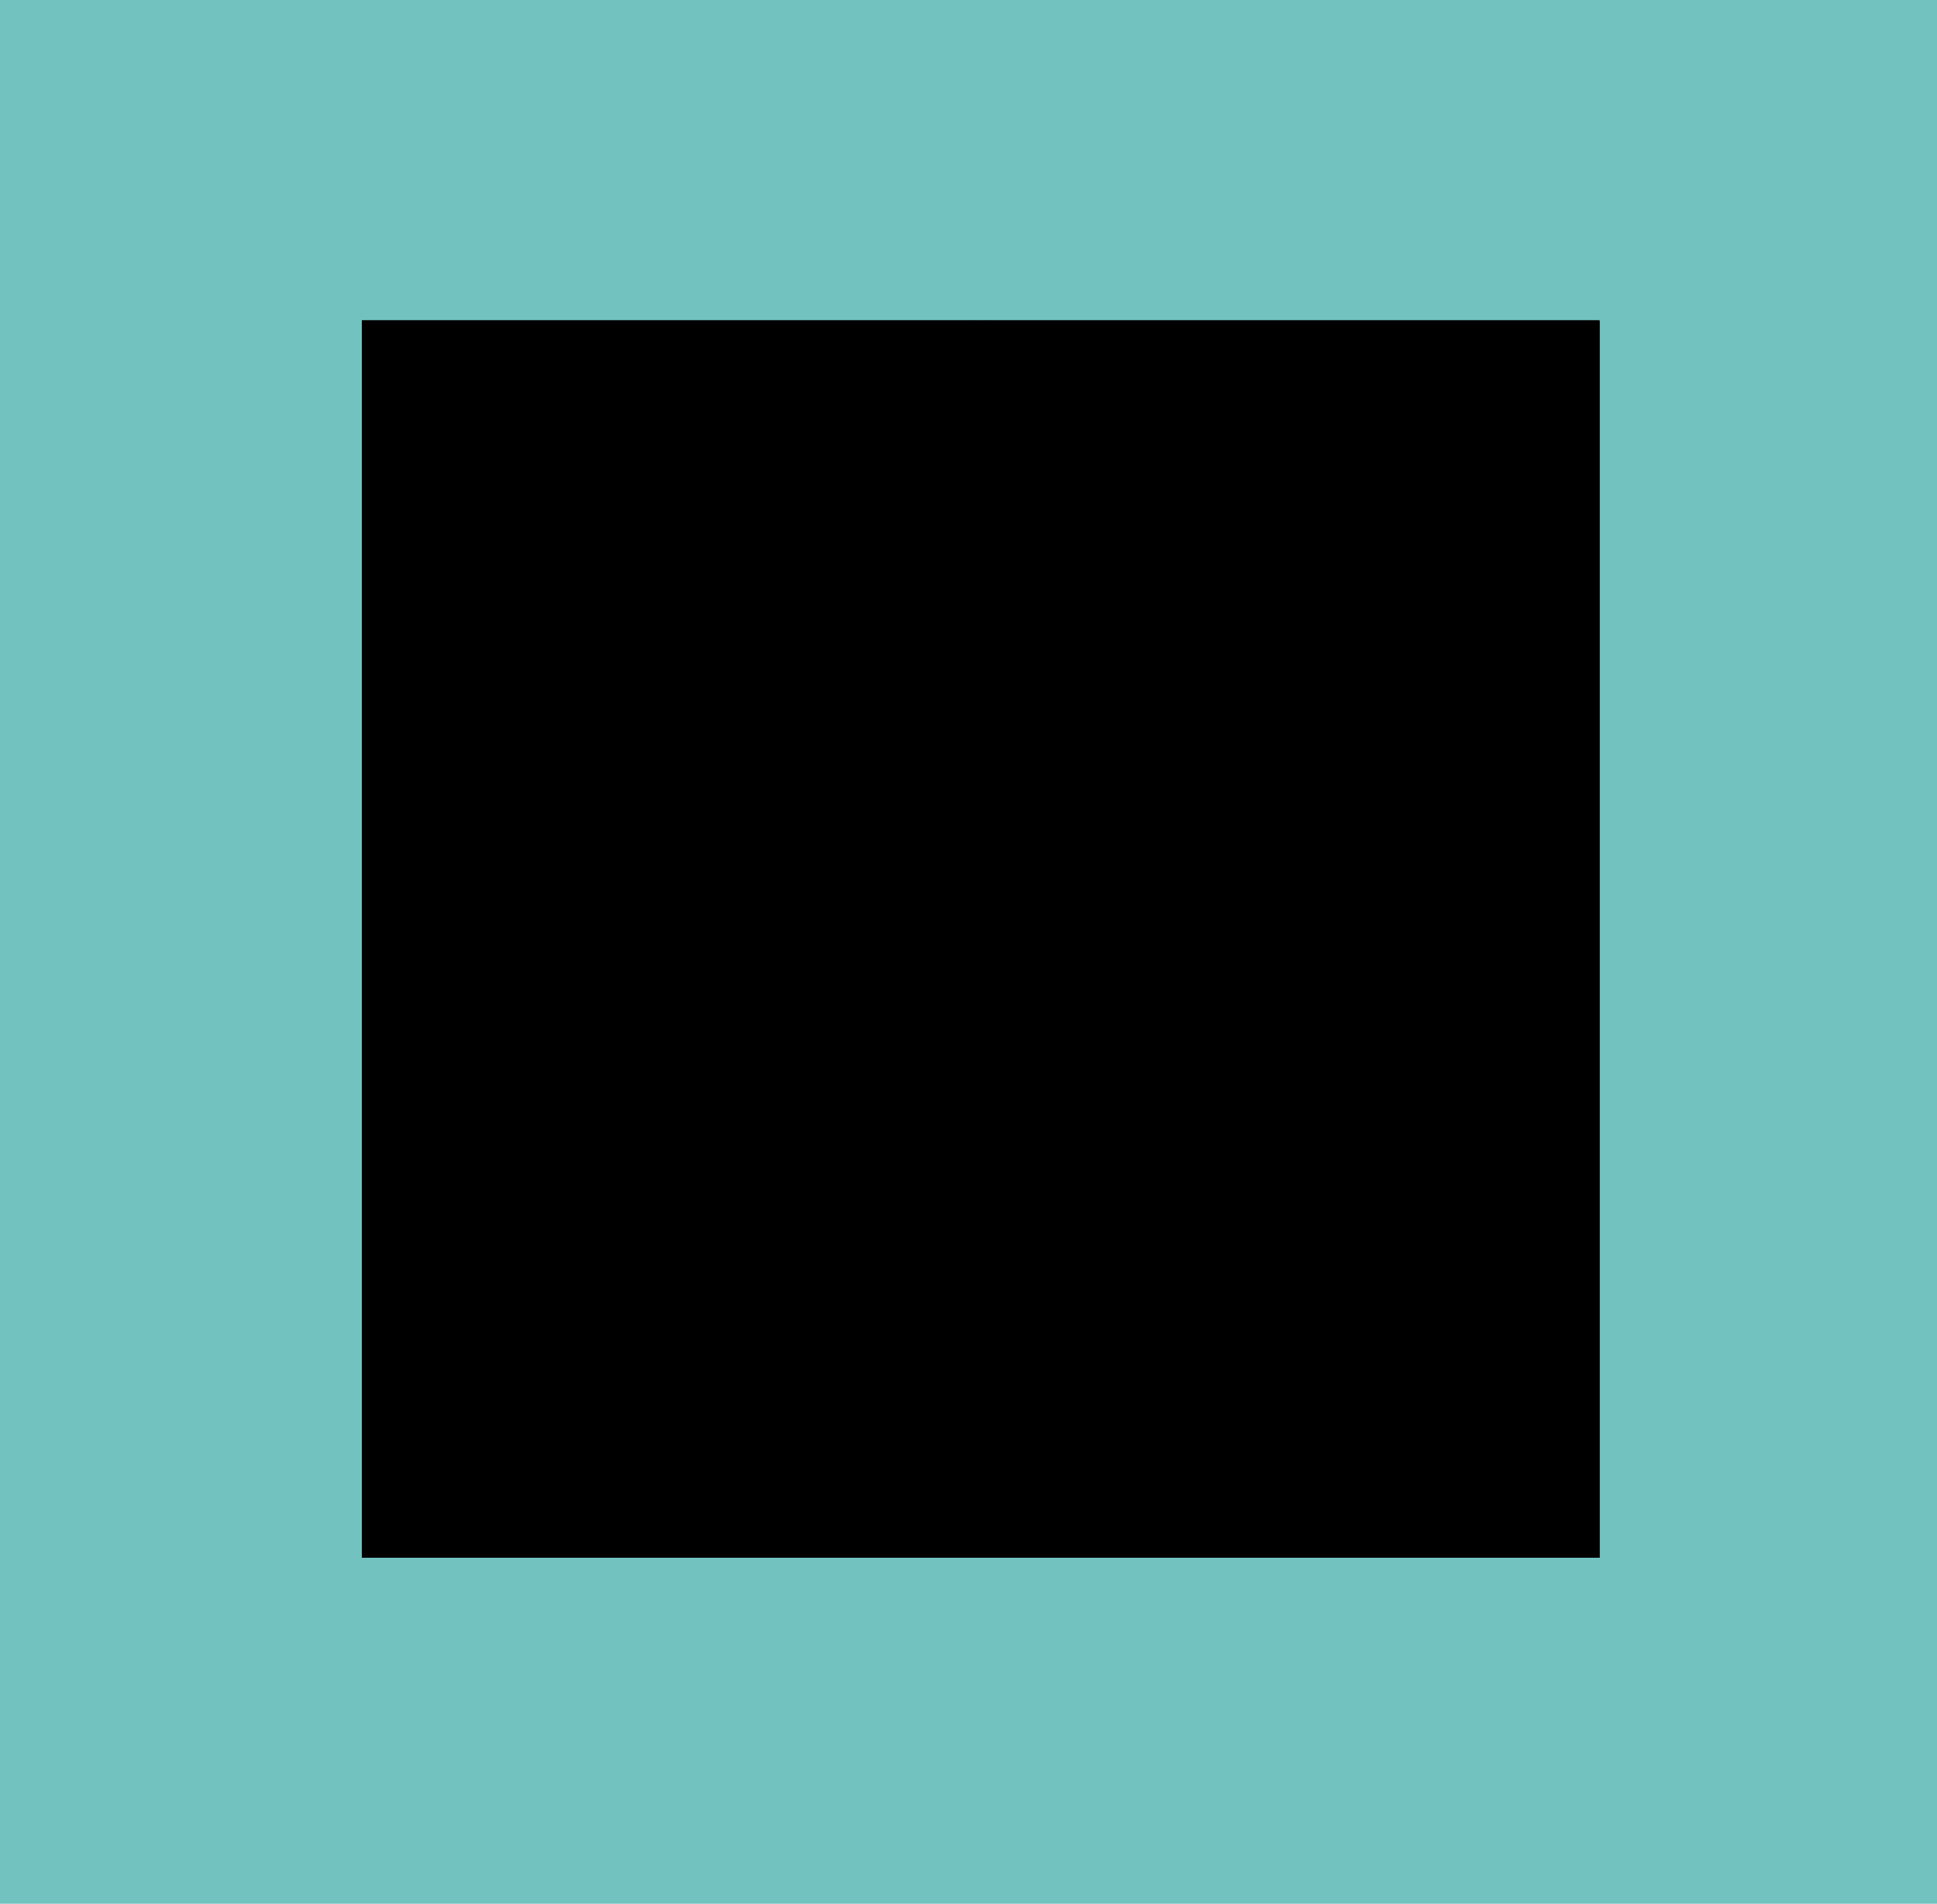<?xml version="1.0" encoding="utf-8"?>
<!-- Generator: Adobe Illustrator 19.2.1, SVG Export Plug-In . SVG Version: 6.00 Build 0)  -->
<svg version="1.1" id="Calque_4" xmlns="http://www.w3.org/2000/svg" xmlns:xlink="http://www.w3.org/1999/xlink" x="0px" y="0px"
	 viewBox="0 0 159.5 156.8" style="enable-background:new 0 0 159.5 156.8;" xml:space="preserve">
<style type="text/css">
	.st0{fill:#72C3BF;}
	.st1{clip-path:url(#SVGID_2_);}
	.st2{clip-path:url(#SVGID_4_);}
	.st3{opacity:0.5;}
	.st4{clip-path:url(#SVGID_6_);fill:#72C3BF;}
	.st5{clip-path:url(#SVGID_8_);fill:#FFFFFF;}
	.st6{clip-path:url(#SVGID_10_);}
	.st7{clip-path:url(#SVGID_16_);}
	.st8{clip-path:url(#SVGID_17_);}
	.st9{clip-path:url(#SVGID_18_);}
	.st10{clip-path:url(#SVGID_19_);}
	.st11{clip-path:url(#SVGID_20_);fill:#FFFFFF;}
</style>
<rect x="-20" y="-18.1" class="st0" width="199" height="185"/>
<g>
	<g>
		<g>
			<defs>
				<rect id="SVGID_1_" x="29.8" y="26.4" width="101.9" height="101.9"/>
			</defs>
			<clipPath id="SVGID_2_">
				<use xlink:href="#SVGID_1_"  style="overflow:visible;"/>
			</clipPath>
			<g class="st1">
				<g>
					<g>
						<defs>
							<rect id="SVGID_3_" x="29.8" y="26.4" width="101.9" height="101.9"/>
						</defs>
						<clipPath id="SVGID_4_">
							<use xlink:href="#SVGID_3_"  style="overflow:visible;"/>
						</clipPath>
						<g class="st2">
							<g>
								<g class="st3">
									<g>
										<defs>
											<rect id="SVGID_5_" x="21.8" y="20.2" width="117.9" height="109"/>
										</defs>
										<clipPath id="SVGID_6_">
											<use xlink:href="#SVGID_5_"  style="overflow:visible;"/>
										</clipPath>
										<path class="st4" d="M80.8,128.4c28.1,0,51-22.8,51-51c0-28.1-22.8-51-51-51s-51,22.8-51,51
											C29.8,105.6,52.6,128.4,80.8,128.4"/>
									</g>
								</g>
							</g>
						</g>
						<g class="st2">
							<g>
								<defs>
									<rect id="SVGID_7_" x="29.8" y="26.4" width="101.9" height="101.9"/>
								</defs>
								<clipPath id="SVGID_8_">
									<use xlink:href="#SVGID_7_"  style="overflow:visible;"/>
								</clipPath>
								<path class="st5" d="M98.2,95.6H63.4V60.9h34.7L98.2,95.6L98.2,95.6z M61,98.1h39.6V58.5H61V98.1z"/>
							</g>
							<g>
								<g>
									<defs>
										<rect id="SVGID_9_" x="29.8" y="26.4" width="101.9" height="101.9"/>
									</defs>
									<clipPath id="SVGID_10_">
										<use xlink:href="#SVGID_9_"  style="overflow:visible;"/>
									</clipPath>
									<g class="st6">
										<g>
											<g>
												<defs>
													<rect id="SVGID_11_" x="29.8" y="26.4" width="101.9" height="101.9"/>
												</defs>
												<defs>
													<rect id="SVGID_12_" x="29.8" y="26.4" width="101.9" height="101.9"/>
												</defs>
												<defs>
													<rect id="SVGID_13_" x="29.8" y="26.4" width="101.9" height="101.9"/>
												</defs>
												<defs>
													<rect id="SVGID_14_" x="29.8" y="26.4" width="101.9" height="101.9"/>
												</defs>
												<defs>
													<rect id="SVGID_15_" x="29.8" y="26.4" width="101.9" height="101.9"/>
												</defs>
												<clipPath id="SVGID_16_">
													<use xlink:href="#SVGID_11_"  style="overflow:visible;"/>
												</clipPath>
												<clipPath id="SVGID_17_" class="st7">
													<use xlink:href="#SVGID_12_"  style="overflow:visible;"/>
												</clipPath>
												<clipPath id="SVGID_18_" class="st8">
													<use xlink:href="#SVGID_13_"  style="overflow:visible;"/>
												</clipPath>
												<clipPath id="SVGID_19_" class="st9">
													<use xlink:href="#SVGID_14_"  style="overflow:visible;"/>
												</clipPath>
												<clipPath id="SVGID_20_" class="st10">
													<use xlink:href="#SVGID_15_"  style="overflow:visible;"/>
												</clipPath>
												<path class="st11" d="M73.9,79c0.2,0,0.6,0.1,1.6,0.1c2,0,3.9-0.6,3.9-3.5c0-2.3-1.3-3.5-3.6-3.5c-1,0-1.7,0-1.9,0.1V79
													z M70.9,69.5c0-0.1,0-0.2,0.1-0.2c0.9,0,2.8-0.1,4.7-0.1c4.9,0,6.8,2.8,6.8,6.2c0,4.6-3.4,6.4-7.1,6.4h-1.5v6.6
													c0,0.2-0.1,0.2-0.2,0.2H71c-0.1,0-0.2-0.1-0.2-0.2L70.9,69.5L70.9,69.5z"/>
												<path class="st11" d="M91.4,74c0.1,0,0.2,0,0.3,0c0.1,0,0.2,0.1,0.2,0.3v2.5c0,0.1-0.1,0.2-0.2,0.2
													c-1.5-0.1-2.2-0.1-3.3,0.3v10.9c0,0.2-0.1,0.2-0.2,0.2h-2.7c-0.2,0-0.2-0.1-0.2-0.2v-9.8c0-1.3-0.1-2.2-0.1-3.2
													c0-0.1,0-0.2,0.2-0.2C85.3,75.1,87.8,74.2,91.4,74"/>
											</g>
										</g>
									</g>
								</g>
							</g>
						</g>
					</g>
				</g>
			</g>
		</g>
	</g>
</g>
</svg>
